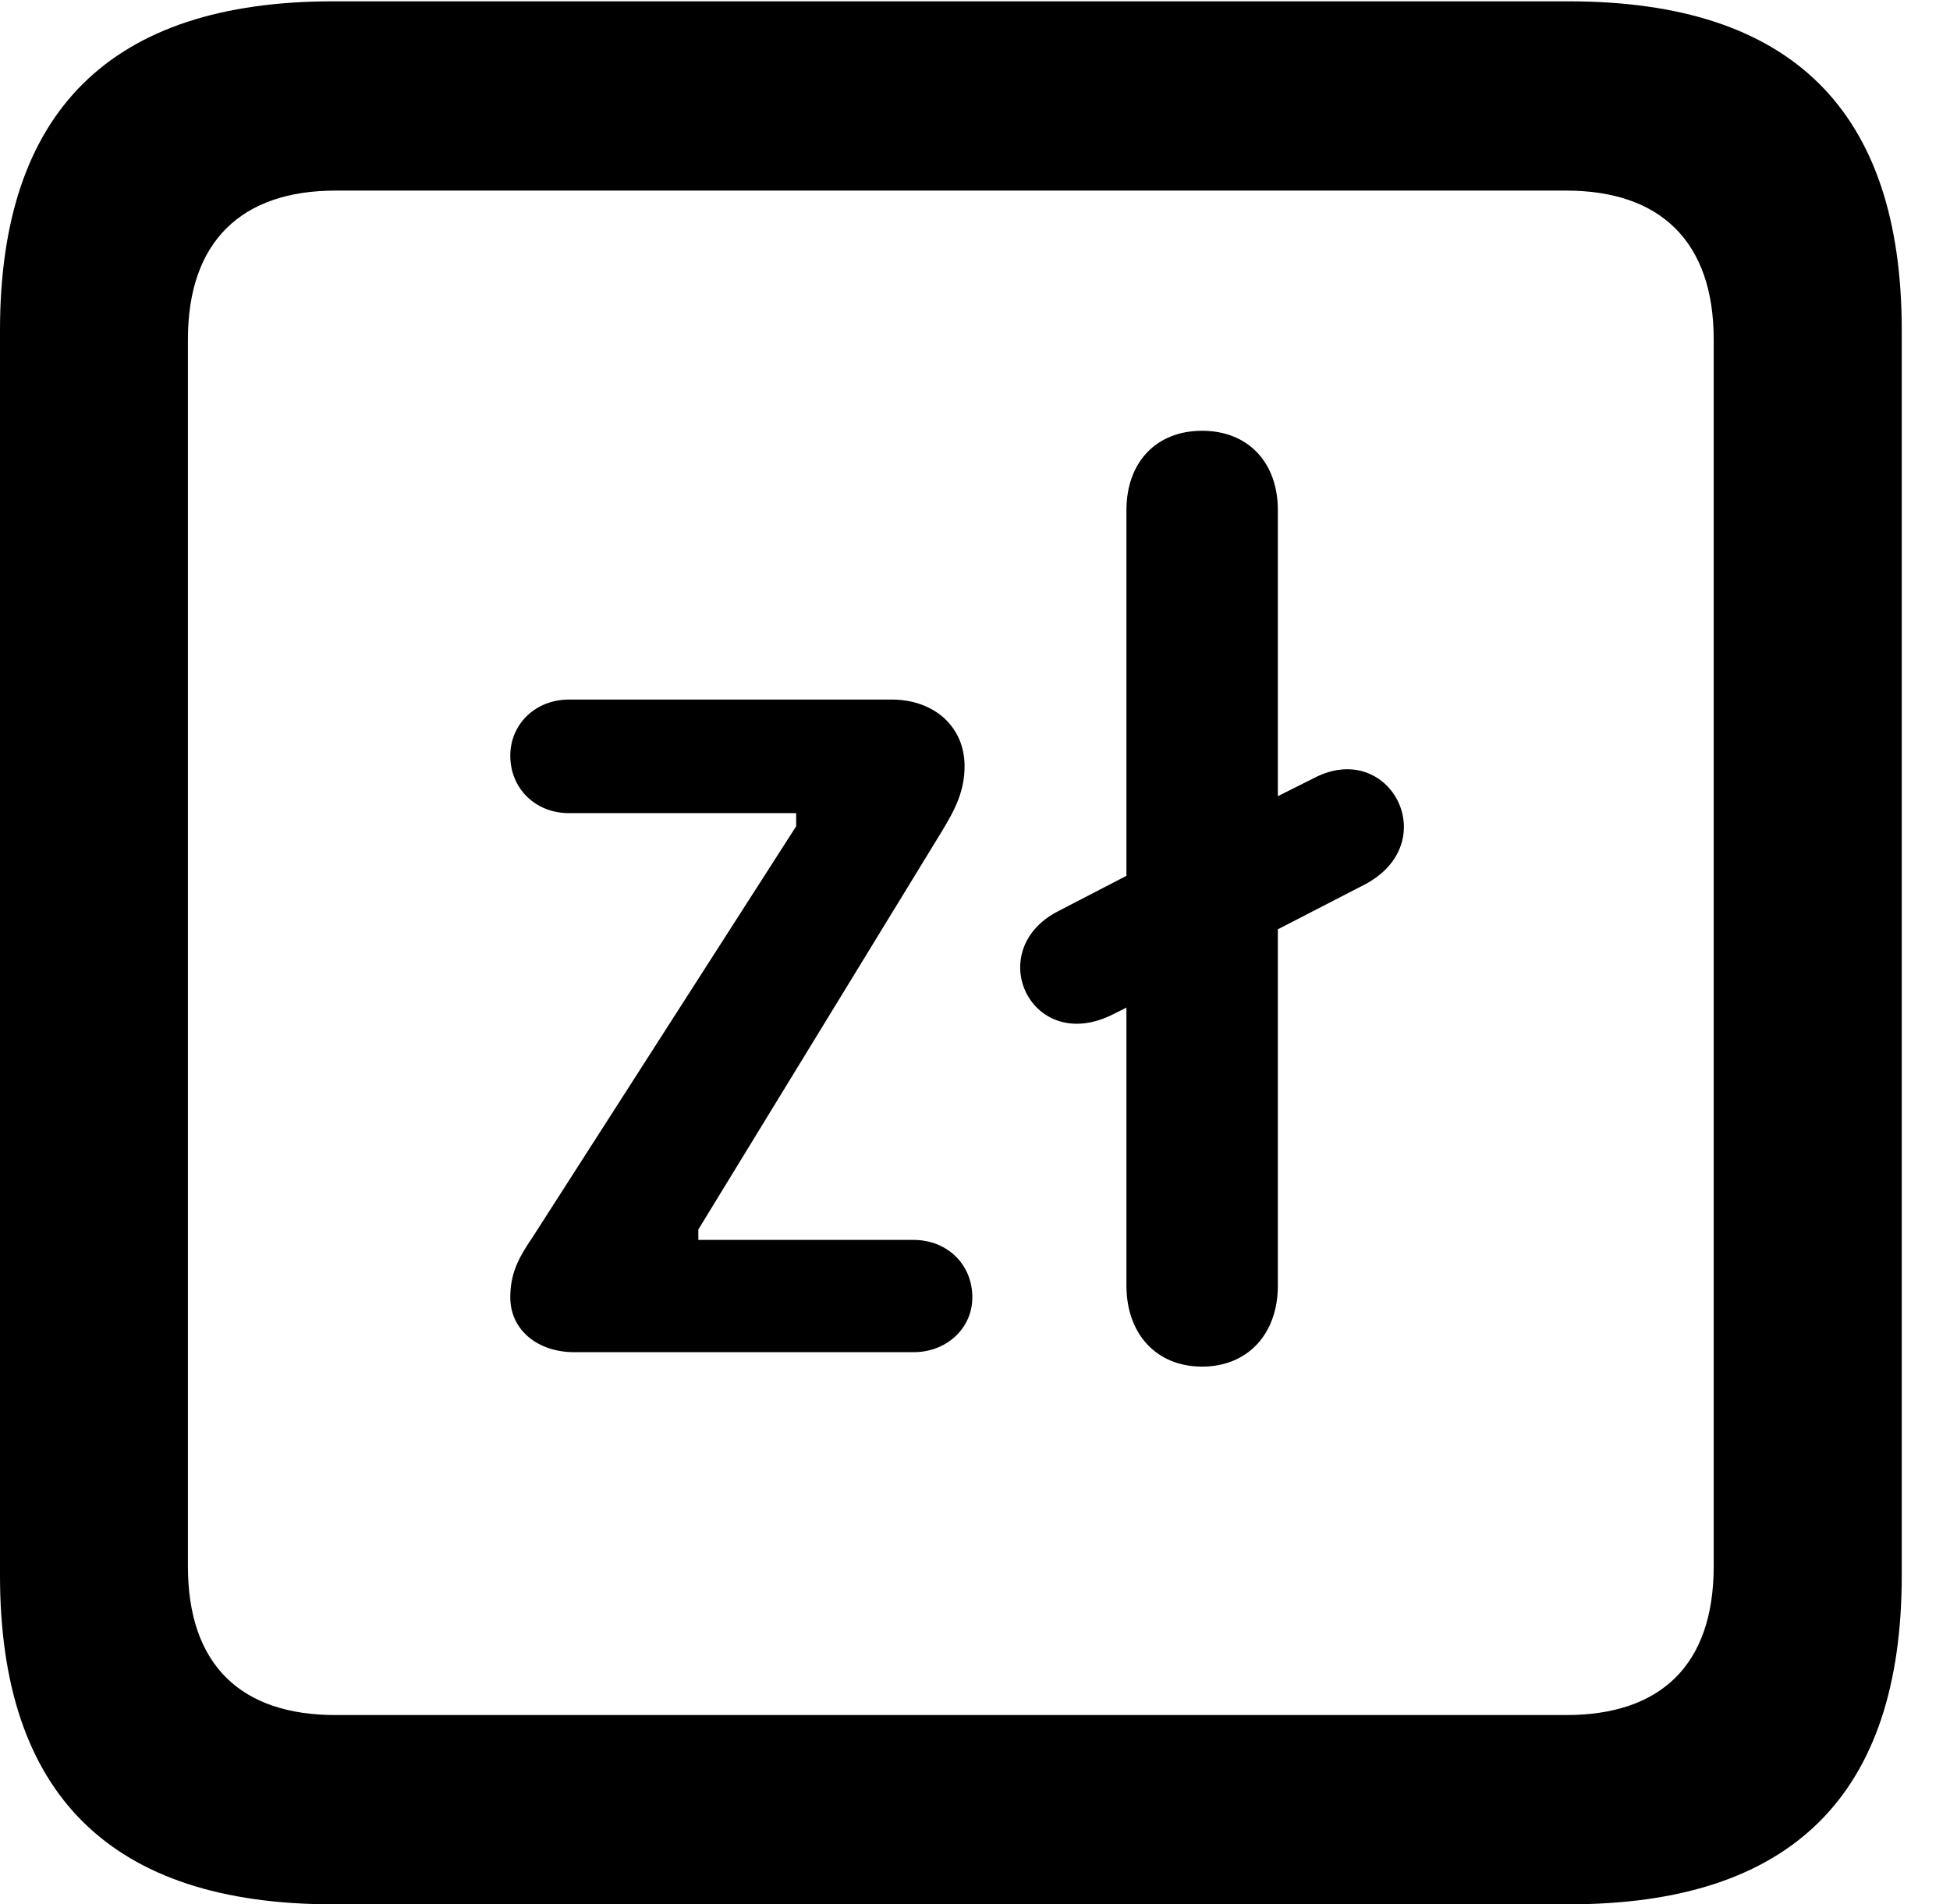 <svg version="1.1" xmlns="http://www.w3.org/2000/svg" xmlns:xlink="http://www.w3.org/1999/xlink" width="14.59" height="14.248" viewBox="0 0 14.59 14.248">
 <g>
  <rect height="14.248" opacity="0" width="14.59" x="0" y="0"/>
  <path d="M2.49 14.248L11.738 14.248C13.408 14.248 14.229 13.428 14.229 11.787L14.229 2.471C14.229 0.83 13.408 0.01 11.738 0.01L2.49 0.01C0.83 0.01 0 0.83 0 2.471L0 11.787C0 13.428 0.83 14.248 2.49 14.248ZM2.51 12.832C1.807 12.832 1.406 12.461 1.406 11.719L1.406 2.539C1.406 1.807 1.807 1.426 2.51 1.426L11.719 1.426C12.422 1.426 12.822 1.807 12.822 2.539L12.822 11.719C12.822 12.461 12.422 12.832 11.719 12.832Z" fill="currentColor"/>
  <path d="M4.297 10.117L6.836 10.117C7.08 10.117 7.275 9.941 7.275 9.707C7.275 9.453 7.08 9.277 6.836 9.277L5.225 9.277L5.225 9.199L7.041 6.23C7.148 6.055 7.217 5.918 7.217 5.732C7.217 5.439 6.992 5.234 6.67 5.234L4.258 5.234C4.004 5.234 3.818 5.42 3.818 5.654C3.818 5.898 4.004 6.084 4.258 6.084L5.957 6.084L5.957 6.182L3.984 9.258C3.877 9.414 3.818 9.531 3.818 9.707C3.818 9.951 4.023 10.117 4.297 10.117ZM8.994 10.225C9.336 10.225 9.561 9.98 9.561 9.619L9.561 6.953L10.205 6.621C10.81 6.309 10.4 5.527 9.834 5.82L9.561 5.957L9.561 3.818C9.561 3.457 9.336 3.223 8.994 3.223C8.652 3.223 8.428 3.457 8.428 3.818L8.428 6.553L7.92 6.816C7.344 7.109 7.715 7.9 8.33 7.588L8.428 7.539L8.428 9.619C8.428 9.98 8.652 10.225 8.994 10.225Z" fill="currentColor"/>
 </g>
</svg>
